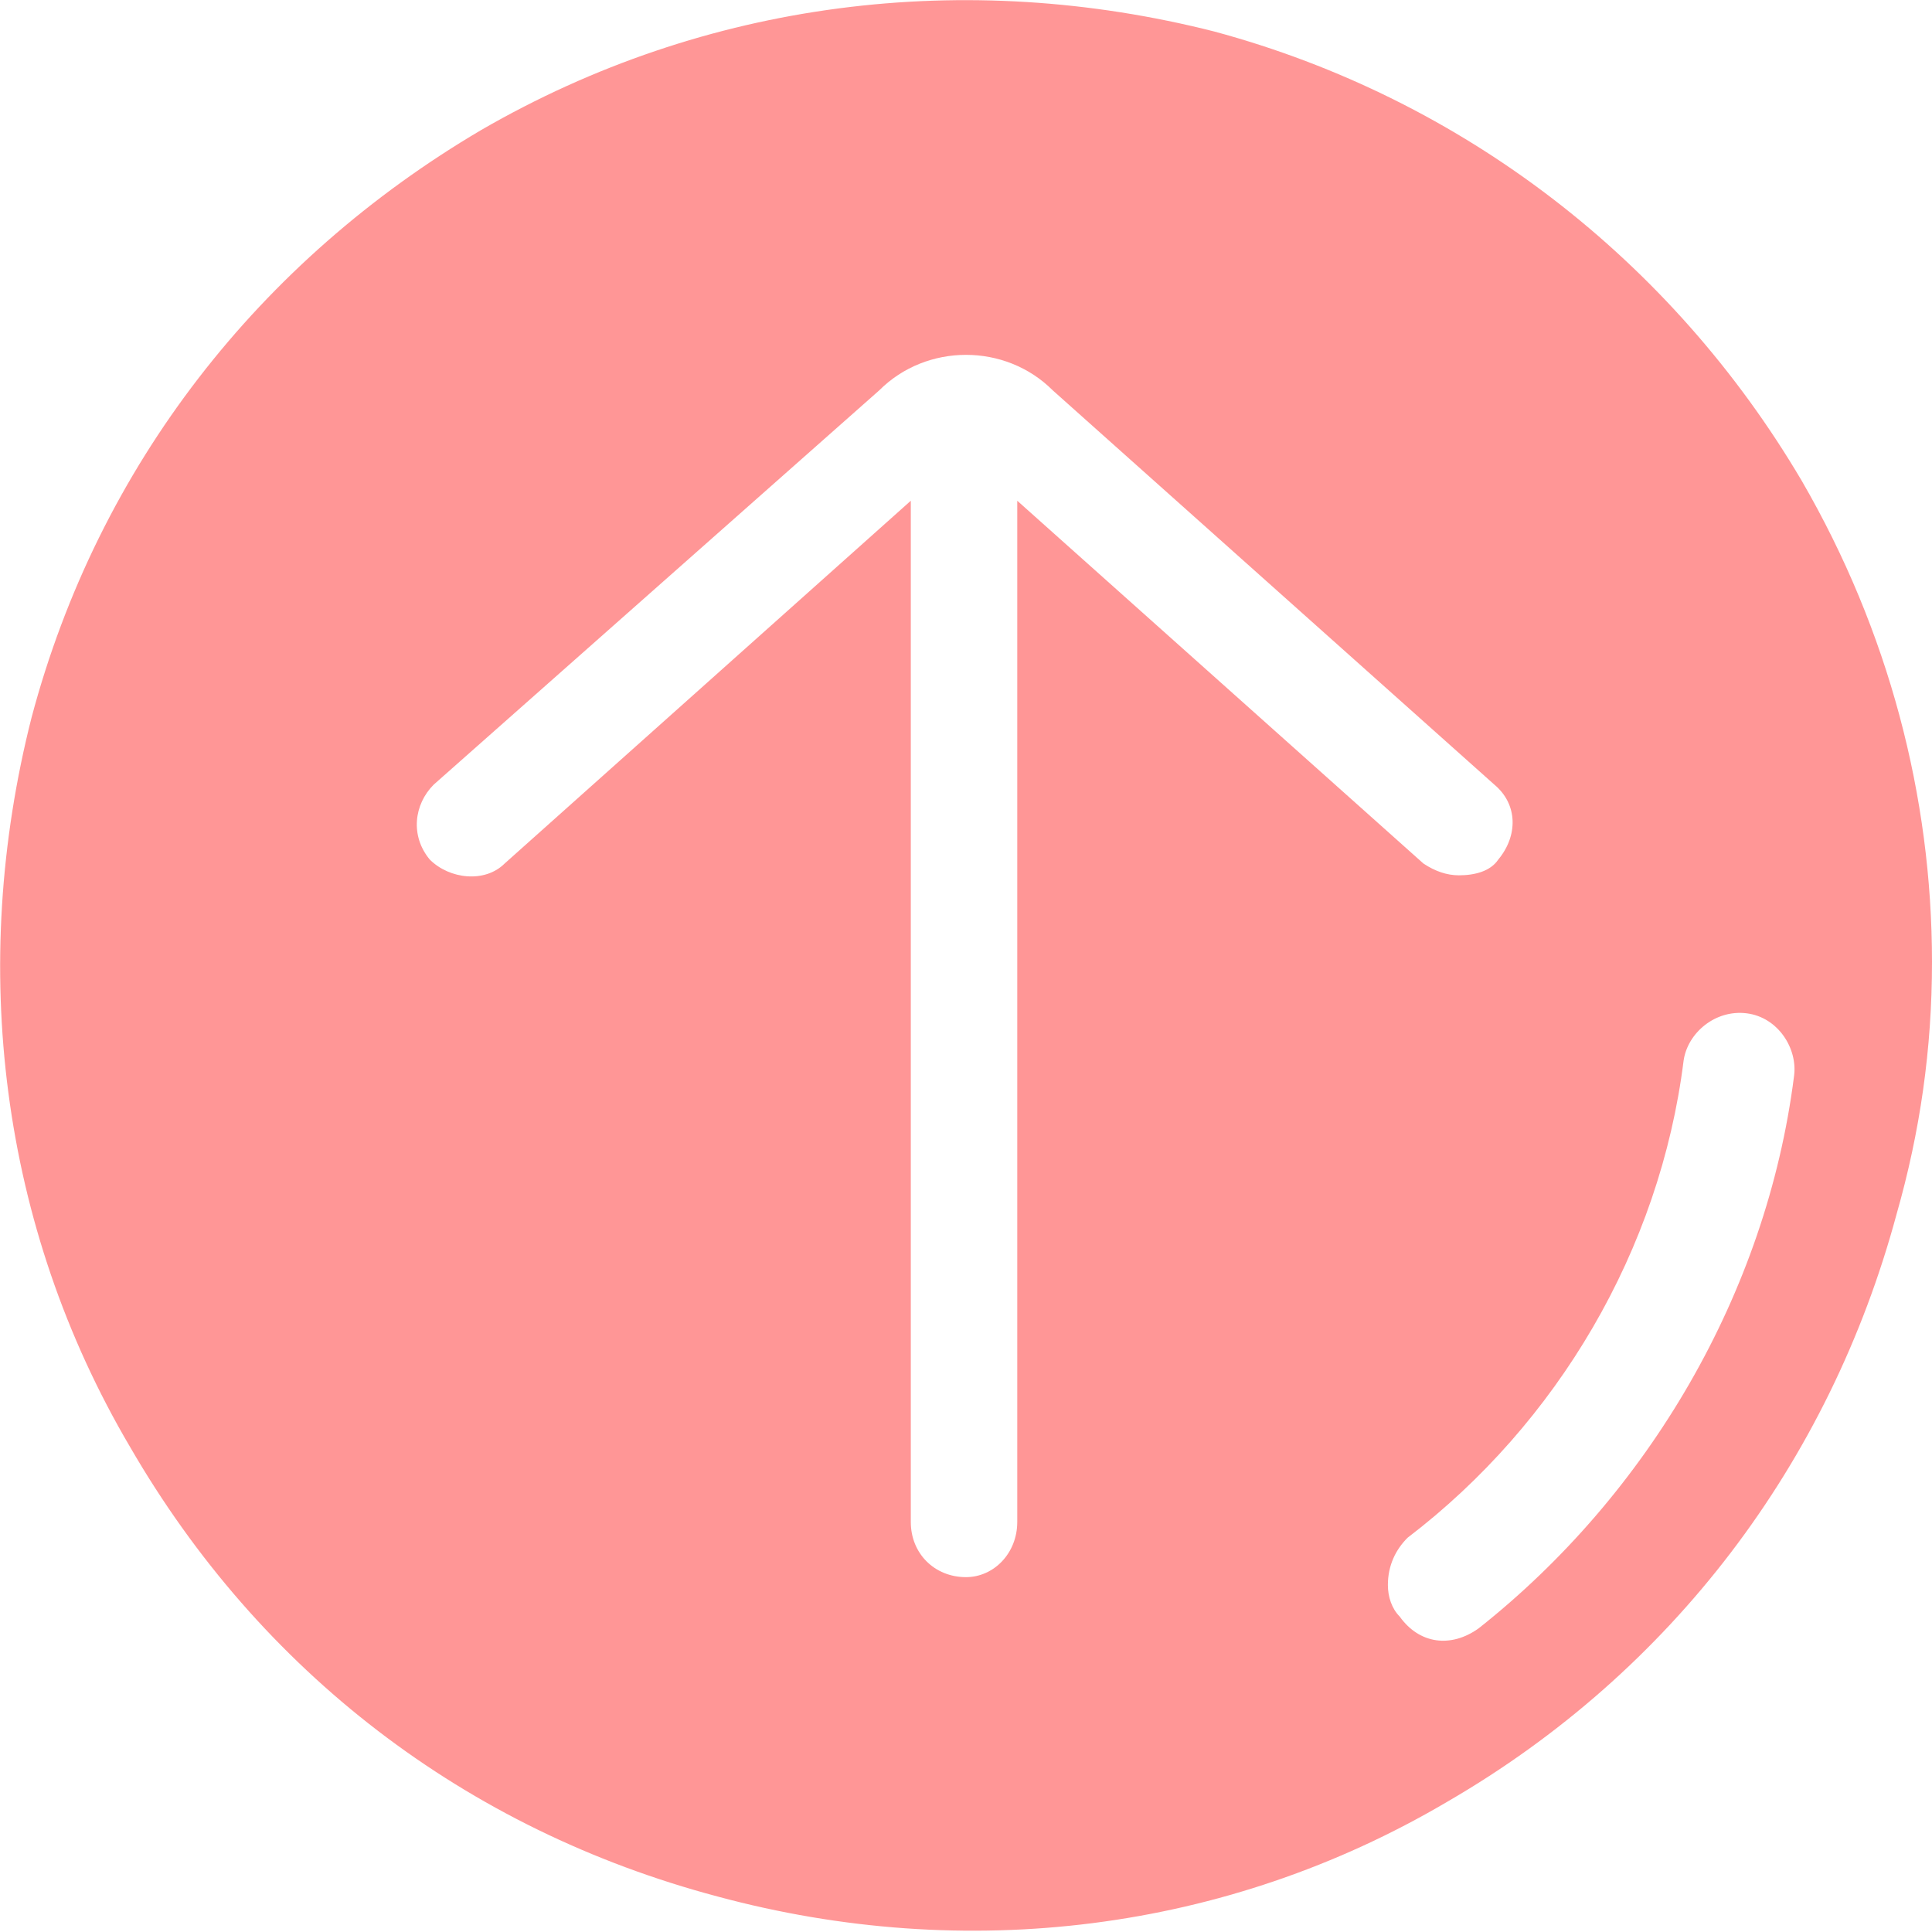 <?xml version="1.0" encoding="UTF-8"?>
<!DOCTYPE svg PUBLIC "-//W3C//DTD SVG 1.1//EN" "http://www.w3.org/Graphics/SVG/1.1/DTD/svg11.dtd">
<!-- Creator: CorelDRAW X8 -->
<svg xmlns="http://www.w3.org/2000/svg" xml:space="preserve" width="748px" height="748px" version="1.1" style="shape-rendering:geometricPrecision; text-rendering:geometricPrecision; image-rendering:optimizeQuality; fill-rule:evenodd; clip-rule:evenodd"
viewBox="0 0 490 490"
 xmlns:xlink="http://www.w3.org/1999/xlink">
 <defs>
  <style type="text/css">
   <![CDATA[
    .fil0 {fill:#ff9696}
   ]]>
  </style>
 </defs>
 <g id="Слой_x0020_1">
  <path class="fil0" d="M231 386l0 -259 -103 92c-5,5 -14,4 -19,-1 -5,-6 -4,-14 1,-19l113 -100c6,-6 14,-9 22,-9l0 0c8,0 16,3 22,9l112 100c6,5 6,13 1,19 -2,3 -6,4 -10,4 -3,0 -6,-1 -9,-3l-103 -92 0 259c0,8 -6,14 -13,14 -8,0 -14,-6 -14,-14zm121 16c0,-5 2,-9 5,-12 38,-29 64,-73 70,-121 1,-7 8,-13 16,-12 8,1 13,9 12,16 -7,55 -37,106 -80,140 -7,5 -15,4 -20,-3 -2,-2 -3,-5 -3,-8zm138 -158c0,-42 -11,-84 -33,-122 -33,-56 -86,-97 -149,-114 -63,-16 -129,-8 -186,25 -56,33 -97,85 -114,149 -16,63 -8,129 25,185 33,57 85,97 149,114 63,17 129,9 185,-24 57,-33 97,-86 114,-149 6,-21 9,-42 9,-64z"/>
 </g>
</svg>
